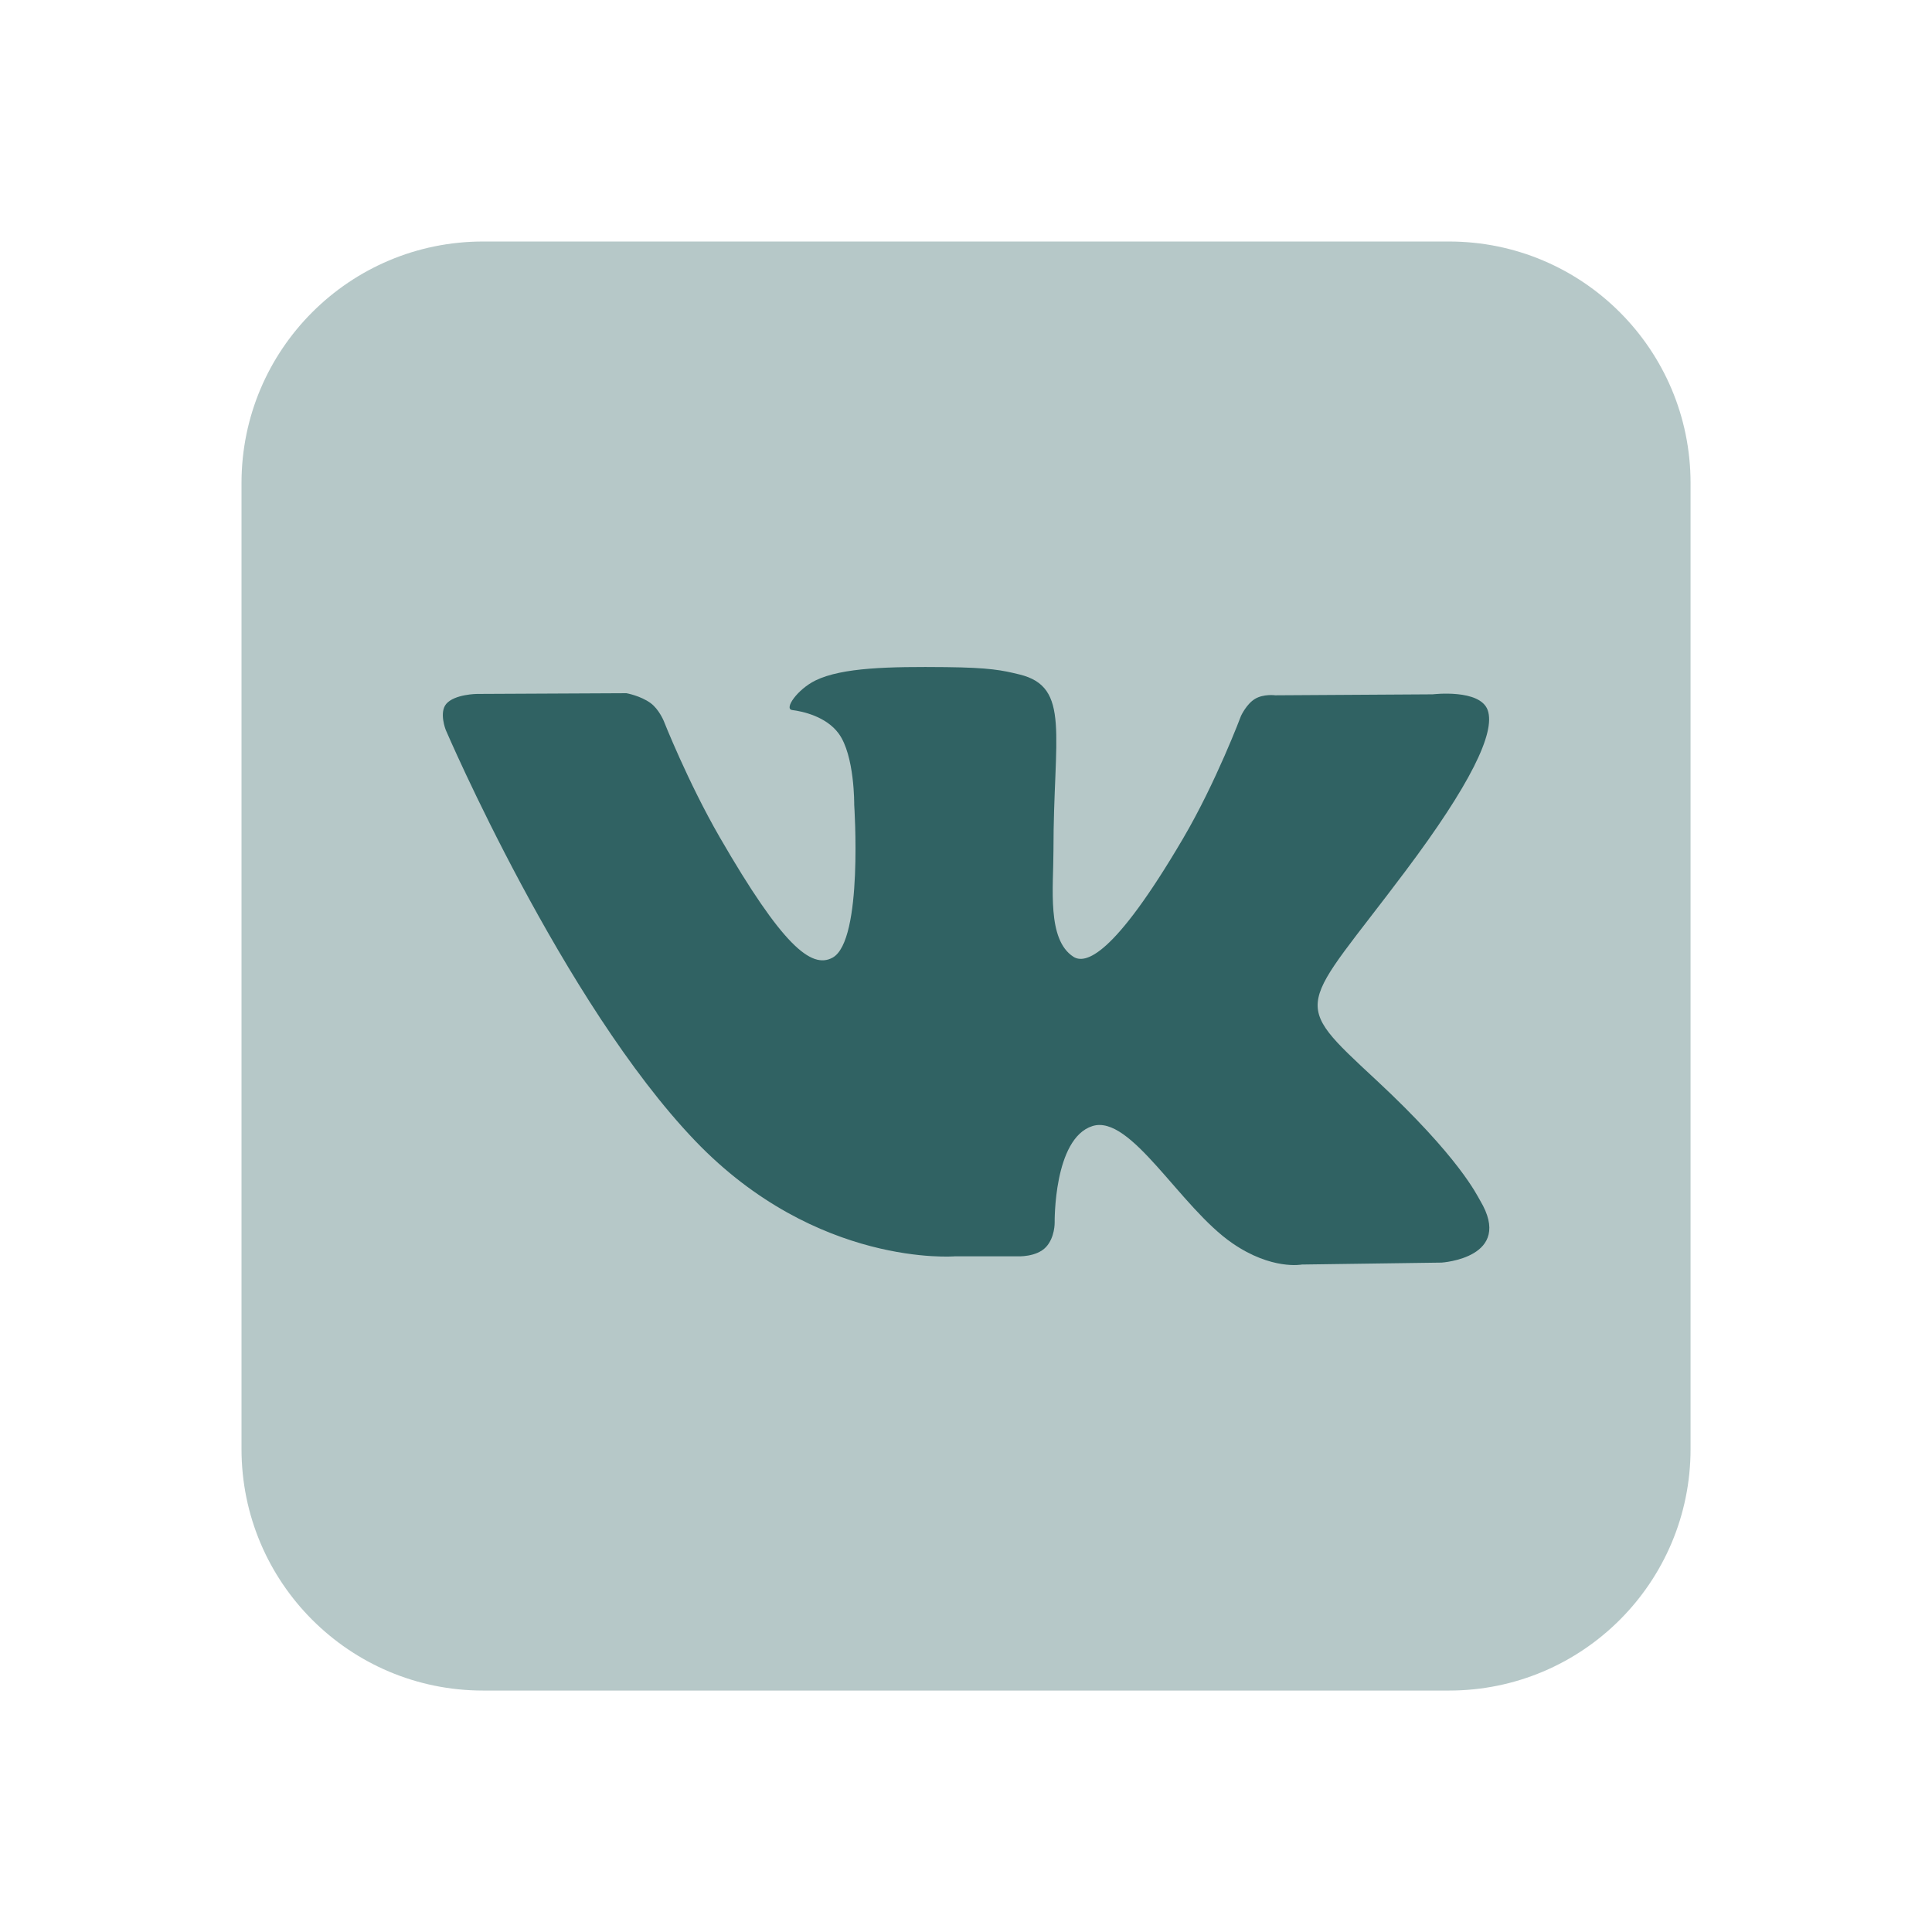 <svg xmlns="http://www.w3.org/2000/svg" xmlns:xlink="http://www.w3.org/1999/xlink" viewBox="0,0,256,256" width="50px" height="50px" fill-rule="nonzero"><g fill="#306263" fill-rule="nonzero" stroke="none" stroke-width="1" stroke-linecap="butt" stroke-linejoin="miter" stroke-miterlimit="10" stroke-dasharray="" stroke-dashoffset="0" font-family="none" font-weight="none" font-size="none" text-anchor="none" style="mix-blend-mode: normal"><g transform="scale(10.667,10.667)"><path d="M18,21h-12c-1.657,0 -3,-1.343 -3,-3v-12c0,-1.657 1.343,-3 3,-3h12c1.657,0 3,1.343 3,3v12c0,1.657 -1.343,3 -3,3z" opacity="0.35"></path><path d="M17.907,15.684l-1.735,0.024c0,0 -0.374,0.073 -0.864,-0.265c-0.649,-0.446 -1.261,-1.606 -1.738,-1.455c-0.484,0.154 -0.469,1.198 -0.469,1.198c0,0 0.004,0.184 -0.107,0.304c-0.12,0.129 -0.355,0.116 -0.355,0.116h-0.777c0,0 -1.714,0.142 -3.225,-1.433c-1.646,-1.717 -3.1,-5.106 -3.1,-5.106c0,0 -0.085,-0.214 0.006,-0.323c0.103,-0.121 0.381,-0.124 0.381,-0.124l1.857,-0.009c0,0 0.175,0.031 0.301,0.123c0.103,0.076 0.162,0.219 0.162,0.219c0,0 0.3,0.761 0.698,1.45c0.776,1.343 1.137,1.637 1.4,1.493c0.384,-0.21 0.269,-1.898 0.269,-1.898c0,0 0.007,-0.613 -0.193,-0.886c-0.156,-0.213 -0.449,-0.276 -0.578,-0.292c-0.105,-0.014 0.066,-0.257 0.289,-0.367c0.334,-0.163 0.925,-0.173 1.622,-0.166c0.543,0.006 0.7,0.039 0.912,0.091c0.641,0.155 0.423,0.753 0.423,2.188c0,0.46 -0.083,1.106 0.248,1.319c0.143,0.092 0.491,0.014 1.36,-1.466c0.413,-0.702 0.722,-1.527 0.722,-1.527c0,0 0.068,-0.147 0.173,-0.21c0.108,-0.065 0.253,-0.045 0.253,-0.045l1.955,-0.012c0,0 0.587,-0.071 0.683,0.196c0.1,0.279 -0.219,0.93 -1.018,1.995c-1.311,1.75 -1.457,1.587 -0.368,2.599c1.04,0.967 1.255,1.437 1.291,1.496c0.43,0.716 -0.478,0.773 -0.478,0.773z"></path></g></g></svg>